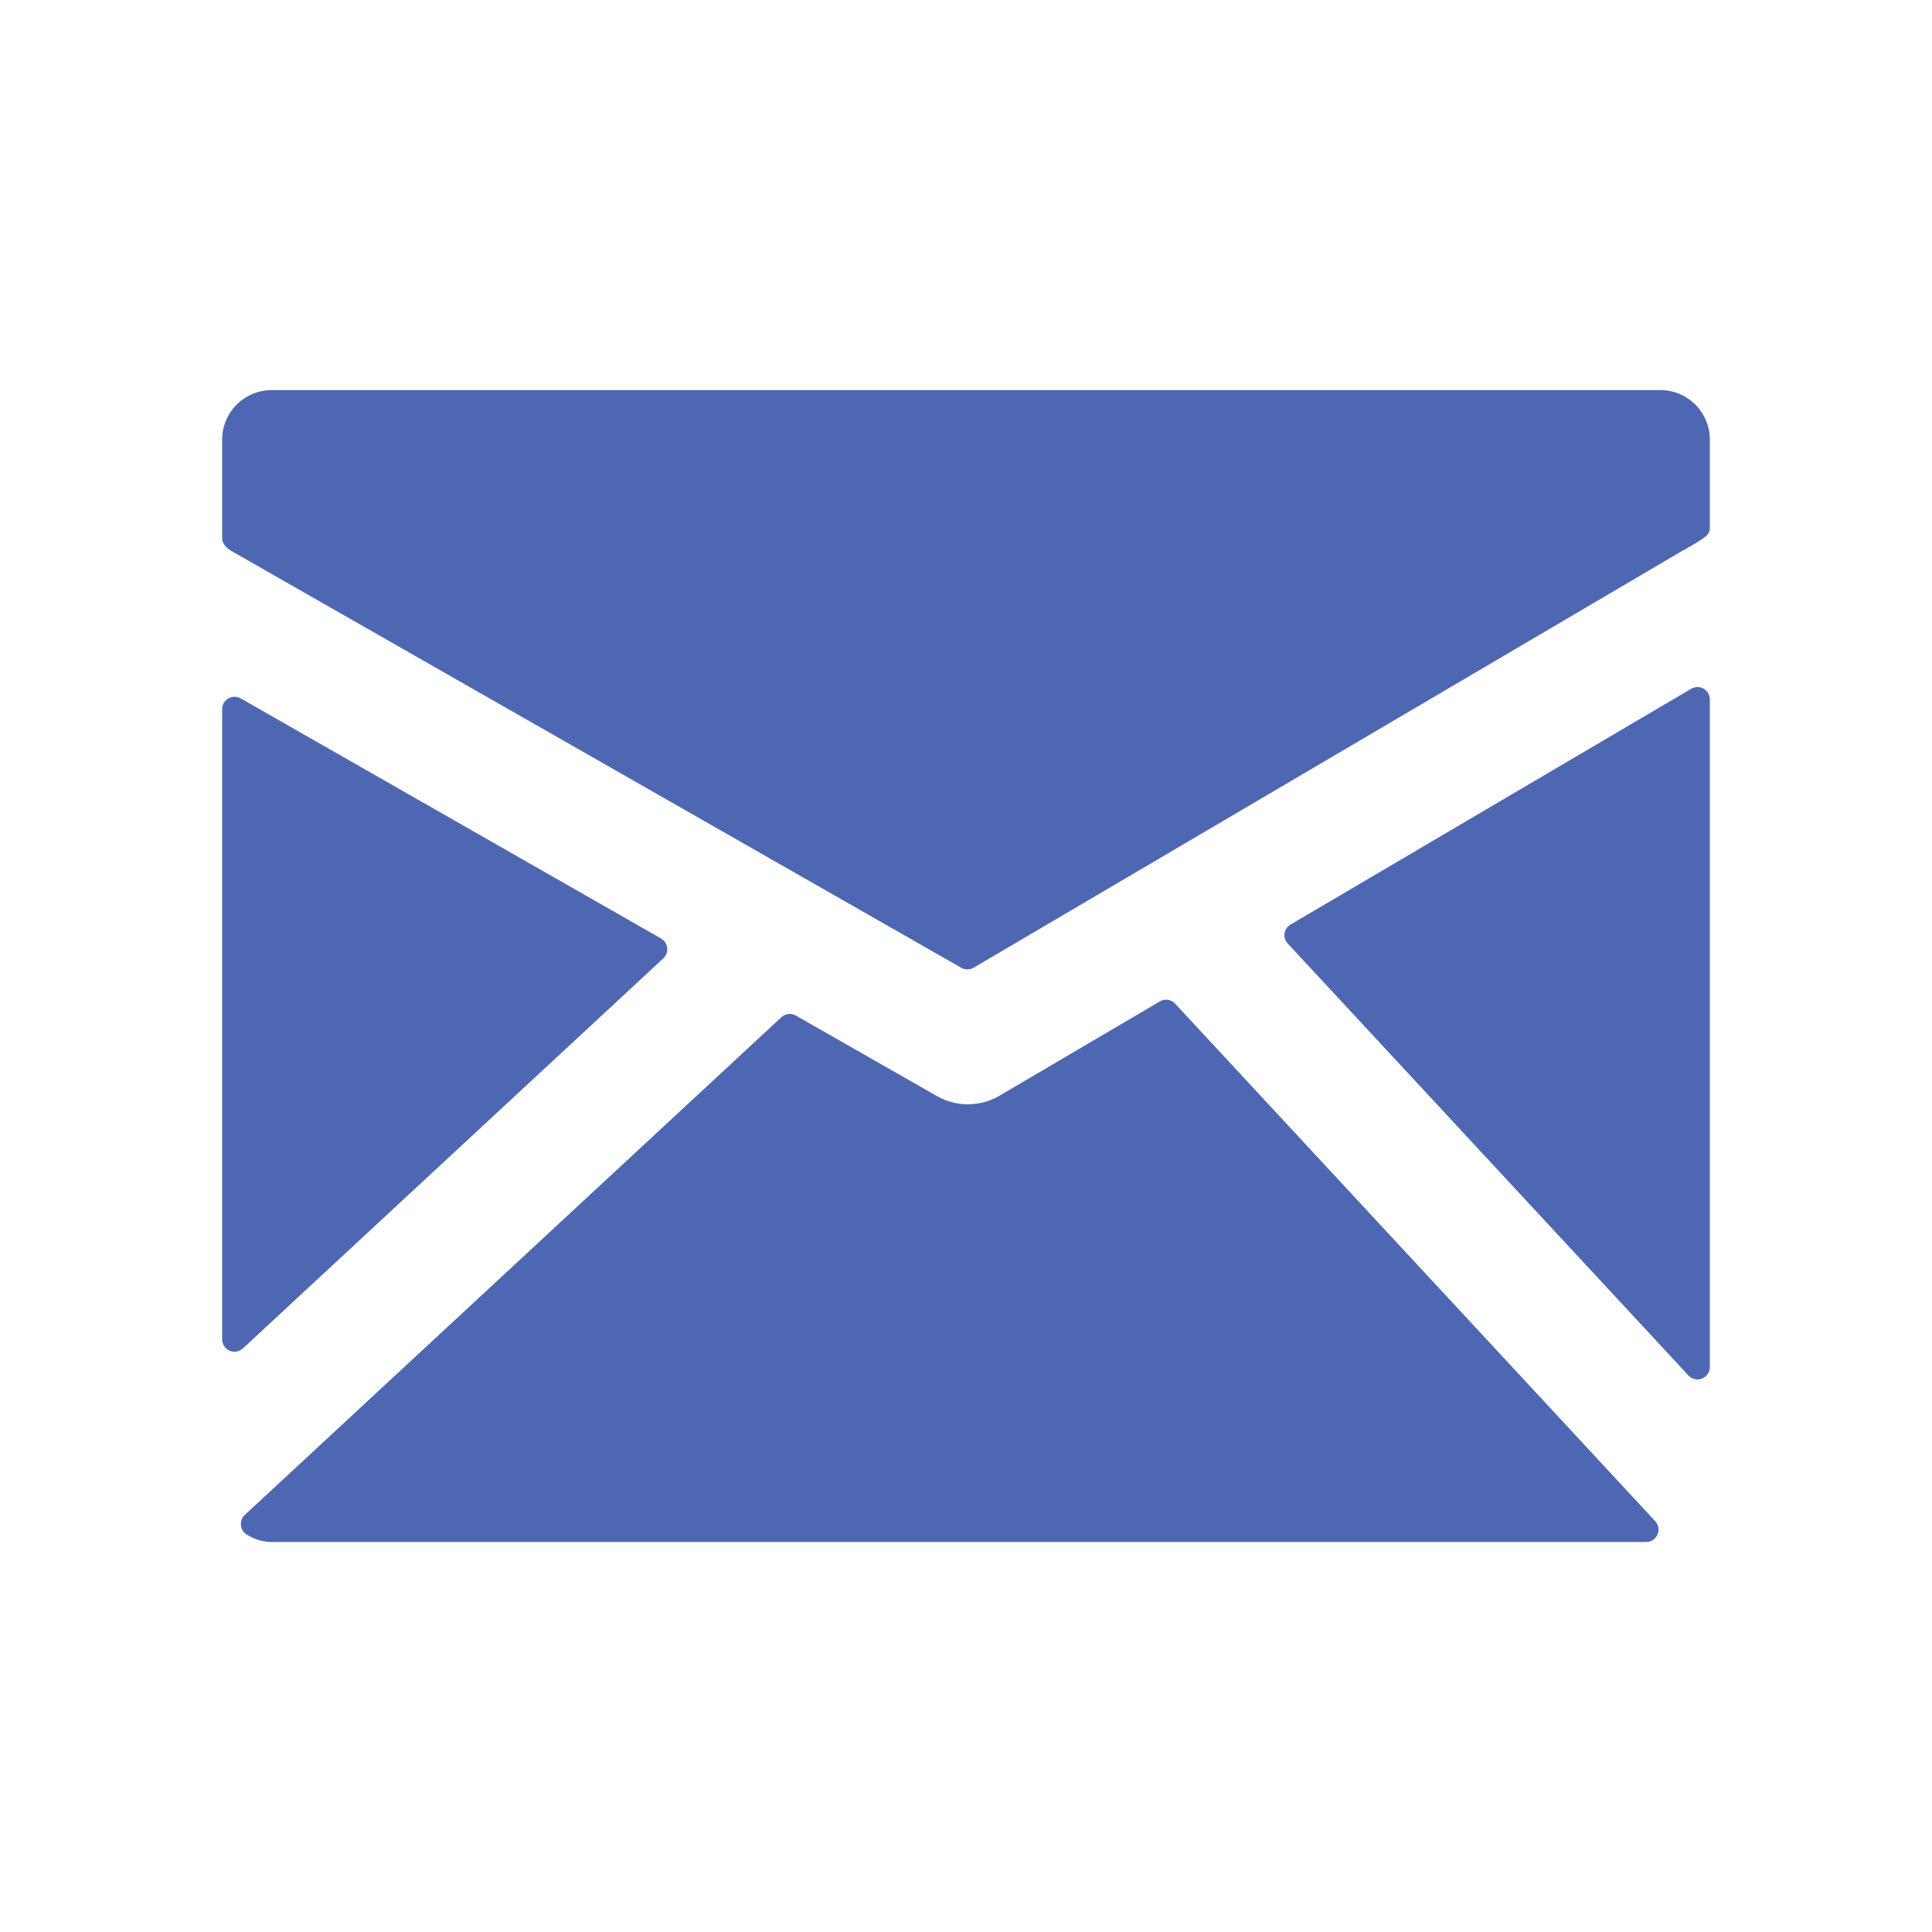 <svg width="24" height="24" viewBox="0 0 24 24" fill="none" xmlns="http://www.w3.org/2000/svg">
<path d="M20.627 4.846H3.373C3.211 4.846 3.055 4.911 2.94 5.026C2.825 5.141 2.76 5.297 2.76 5.459V6.694C2.76 6.751 2.822 6.816 2.872 6.843L11.941 12.022C11.964 12.036 11.99 12.043 12.017 12.042C12.044 12.043 12.071 12.035 12.095 12.021L20.889 6.848C20.939 6.82 21.07 6.747 21.119 6.713C21.179 6.673 21.24 6.636 21.24 6.563V5.459C21.24 5.297 21.175 5.141 21.06 5.026C20.945 4.911 20.789 4.846 20.627 4.846ZM21.163 8.555C21.14 8.542 21.113 8.535 21.086 8.535C21.059 8.535 21.032 8.542 21.009 8.556L16.032 11.485C16.012 11.496 15.995 11.512 15.982 11.531C15.969 11.55 15.961 11.572 15.957 11.594C15.954 11.617 15.956 11.64 15.963 11.662C15.97 11.684 15.981 11.704 15.997 11.721L20.975 17.087C20.989 17.102 21.006 17.115 21.025 17.123C21.045 17.131 21.066 17.136 21.087 17.136C21.127 17.136 21.166 17.119 21.195 17.091C21.224 17.062 21.24 17.023 21.24 16.982V8.689C21.24 8.662 21.233 8.635 21.22 8.612C21.206 8.588 21.187 8.569 21.163 8.555ZM14.598 12.468C14.574 12.442 14.542 12.425 14.508 12.42C14.473 12.415 14.438 12.422 14.408 12.44L12.413 13.613C12.296 13.681 12.164 13.717 12.028 13.718C11.893 13.719 11.761 13.684 11.643 13.618L9.887 12.616C9.859 12.599 9.826 12.593 9.794 12.596C9.761 12.6 9.731 12.614 9.707 12.636L3.04 18.82C3.023 18.836 3.009 18.857 3.001 18.879C2.993 18.901 2.99 18.925 2.993 18.949C2.995 18.973 3.003 18.996 3.016 19.016C3.029 19.036 3.047 19.053 3.068 19.065C3.171 19.126 3.271 19.155 3.373 19.155H20.45C20.48 19.155 20.509 19.146 20.534 19.13C20.559 19.113 20.578 19.09 20.59 19.062C20.602 19.035 20.606 19.005 20.601 18.976C20.596 18.946 20.582 18.919 20.562 18.897L14.598 12.468ZM8.24 11.905C8.258 11.888 8.271 11.868 8.28 11.845C8.288 11.823 8.291 11.799 8.288 11.775C8.286 11.751 8.277 11.728 8.264 11.708C8.251 11.688 8.233 11.671 8.213 11.659L2.989 8.675C2.965 8.662 2.939 8.655 2.912 8.655C2.885 8.656 2.859 8.663 2.836 8.676C2.813 8.69 2.794 8.709 2.78 8.732C2.767 8.756 2.76 8.782 2.76 8.809V16.638C2.76 16.668 2.768 16.697 2.785 16.722C2.801 16.747 2.824 16.767 2.852 16.779C2.879 16.791 2.909 16.794 2.939 16.789C2.968 16.784 2.996 16.77 3.018 16.75L8.24 11.905Z" fill="#4D67B3"/>
</svg>
